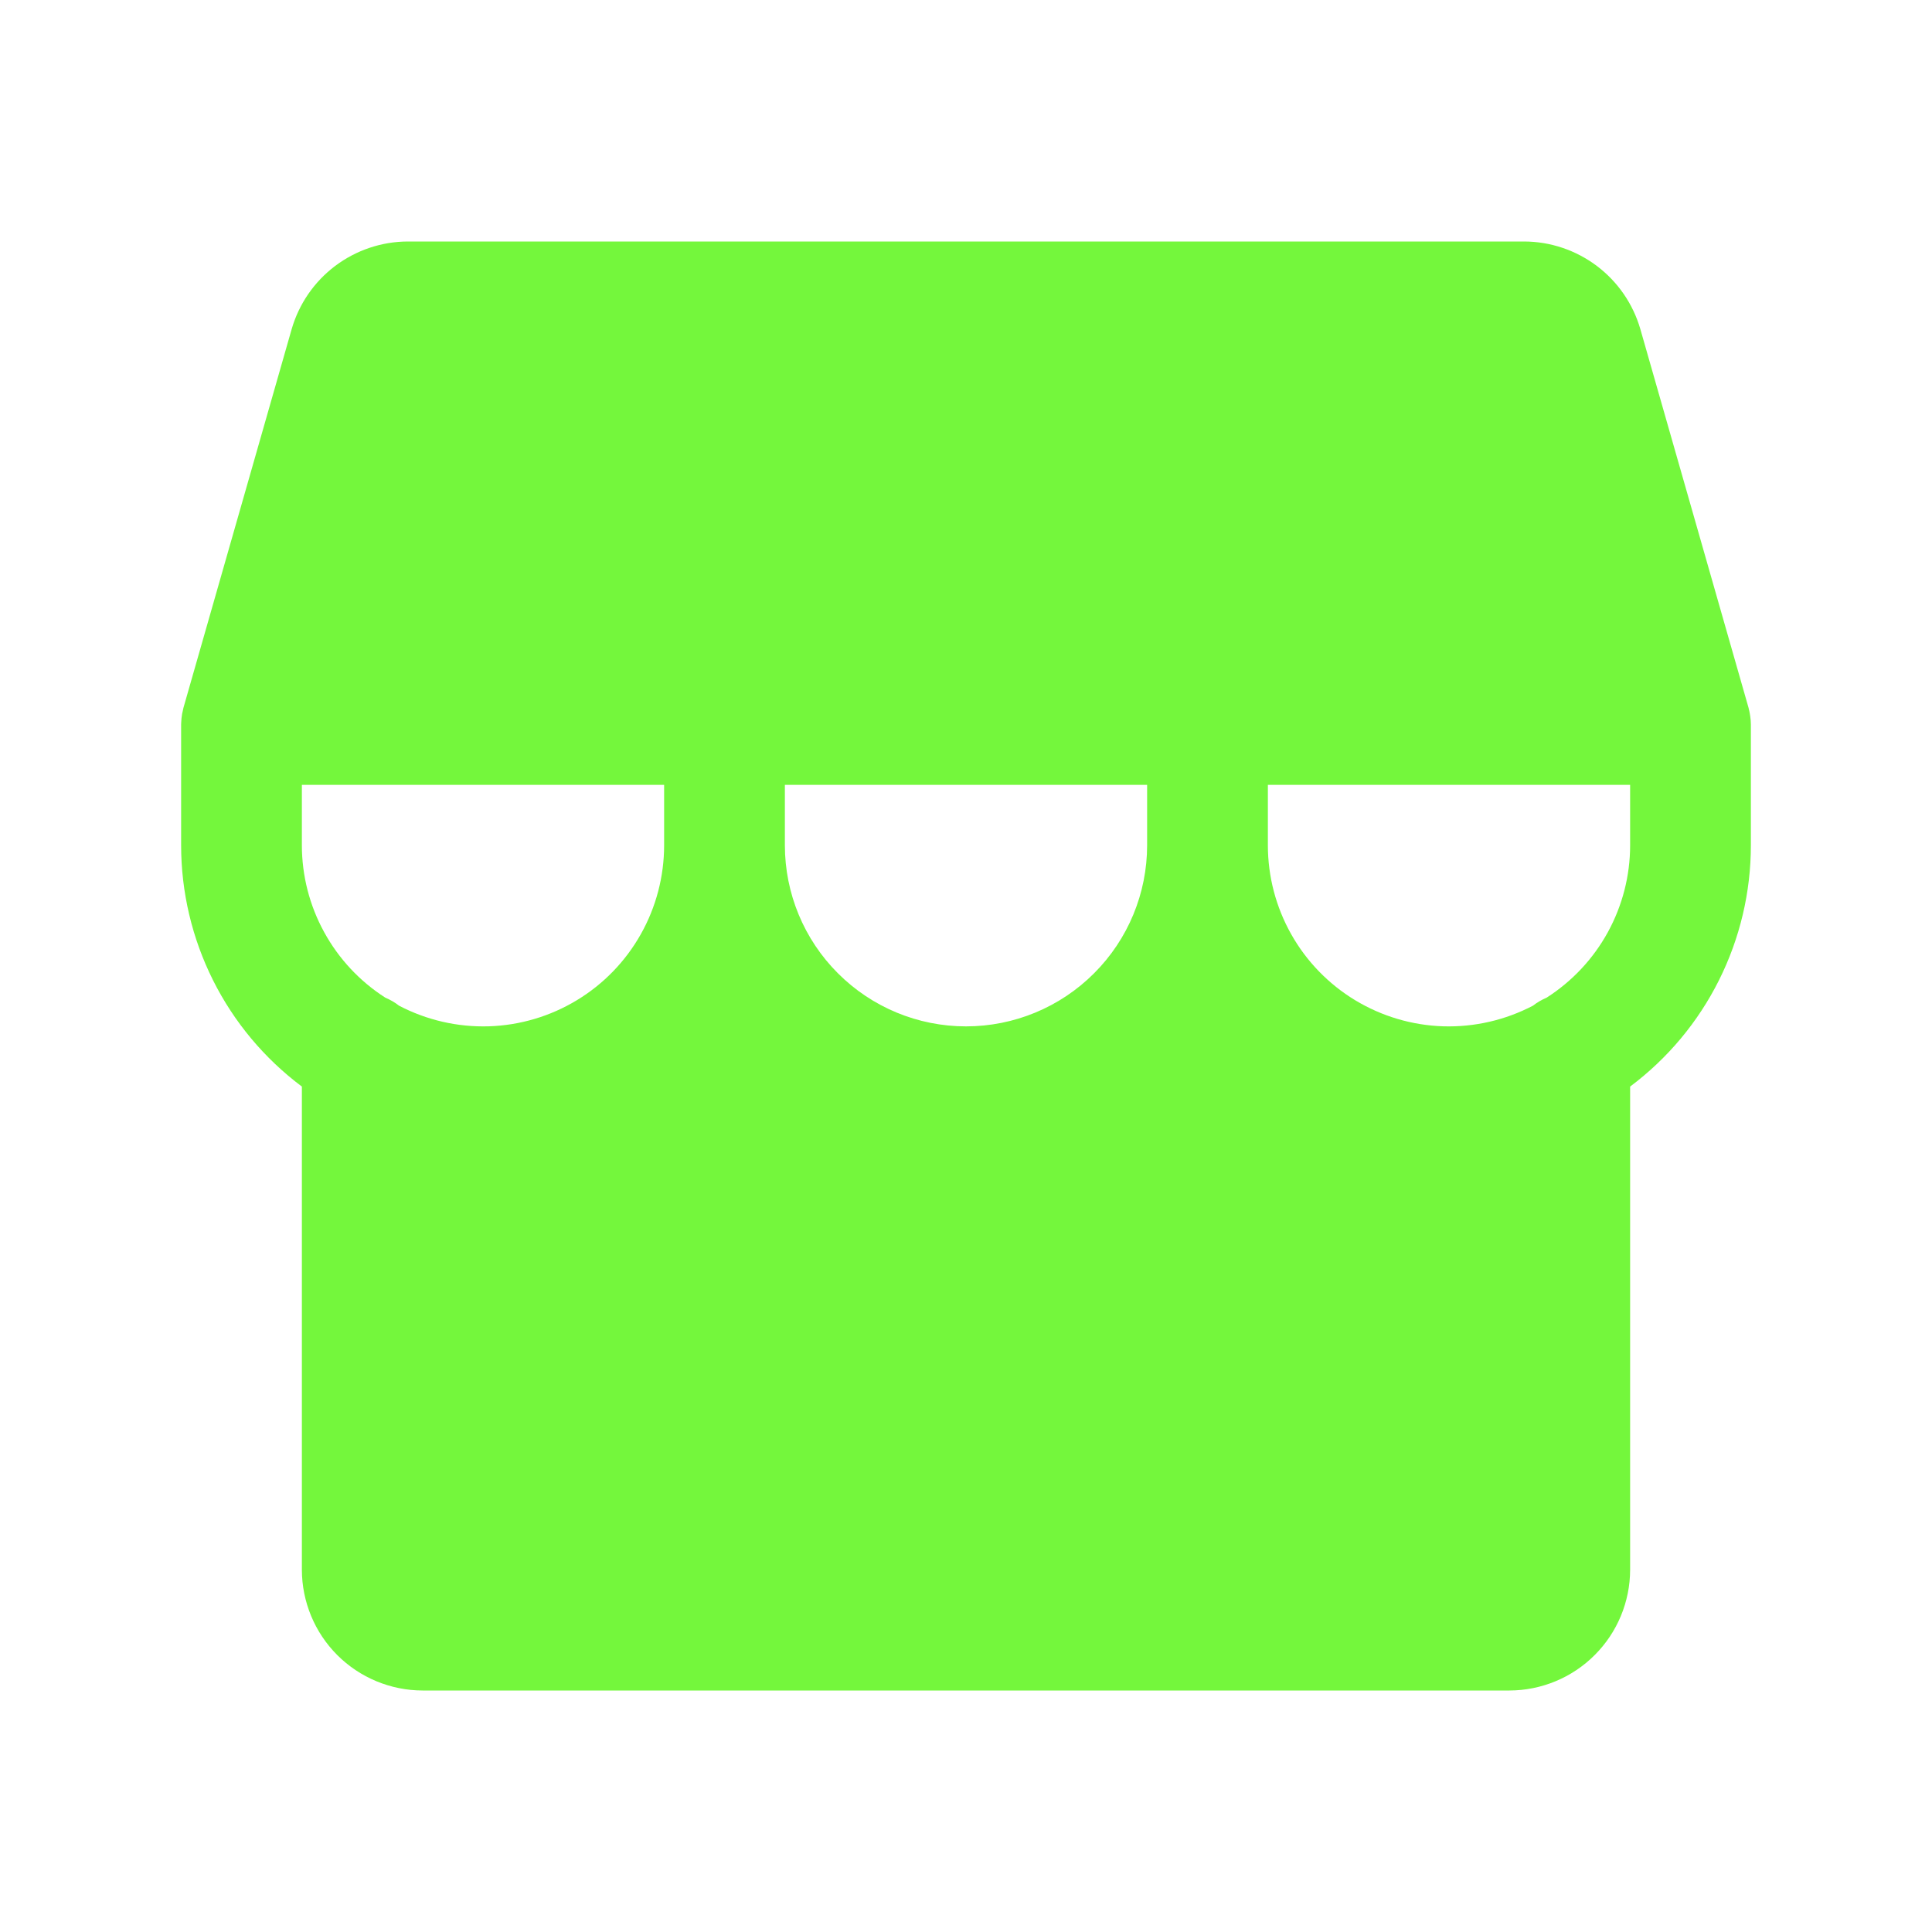 <svg width="32" height="32" viewBox="0 0 32 32" fill="none" xmlns="http://www.w3.org/2000/svg">
<path d="M28.999 11.975C28.998 11.96 28.997 11.945 28.997 11.93C28.995 11.907 28.992 11.885 28.989 11.862C28.988 11.849 28.986 11.836 28.983 11.824C28.979 11.797 28.973 11.771 28.966 11.745C28.964 11.739 28.963 11.732 28.962 11.725L27.169 5.45C27.048 5.033 26.796 4.667 26.449 4.405C26.102 4.144 25.68 4.001 25.246 4H6.754C6.32 4.001 5.898 4.144 5.551 4.405C5.204 4.667 4.952 5.033 4.831 5.451L3.038 11.725C3.037 11.732 3.036 11.739 3.034 11.745C3.027 11.771 3.021 11.797 3.016 11.824C3.014 11.836 3.012 11.849 3.011 11.862C3.007 11.885 3.005 11.907 3.004 11.93C3.002 11.945 3.002 11.96 3.001 11.975C3.001 11.983 3 11.992 3 12V14C3 14.776 3.181 15.541 3.528 16.235C3.875 16.929 4.379 17.532 5 17.997V26C5.001 26.53 5.212 27.039 5.586 27.413C5.961 27.788 6.47 27.999 7 28H25C25.53 27.999 26.039 27.788 26.413 27.413C26.788 27.039 26.999 26.53 27 26V17.997C27.621 17.532 28.125 16.929 28.472 16.235C28.819 15.541 29 14.776 29 14V12C29 11.992 28.999 11.983 28.999 11.975ZM5 13H11V14C11 14.516 10.867 15.024 10.614 15.473C10.361 15.923 9.996 16.3 9.554 16.567C9.113 16.834 8.61 16.983 8.094 16.999C7.578 17.014 7.067 16.897 6.609 16.657C6.54 16.603 6.464 16.559 6.383 16.525C5.959 16.254 5.61 15.88 5.369 15.439C5.127 14.998 5 14.503 5 14V13ZM19 14C19 14.796 18.684 15.559 18.121 16.121C17.559 16.684 16.796 17 16 17C15.204 17 14.441 16.684 13.879 16.121C13.316 15.559 13 14.796 13 14V13H19V14ZM25.616 16.525C25.536 16.559 25.46 16.603 25.391 16.657C24.934 16.896 24.423 17.014 23.907 16.999C23.391 16.983 22.888 16.834 22.446 16.567C22.005 16.3 21.639 15.923 21.386 15.473C21.133 15.024 21 14.516 21 14V13H27V14C27 14.503 26.873 14.998 26.631 15.44C26.389 15.881 26.04 16.254 25.616 16.525Z" fill="#74F73C"/>
</svg>
